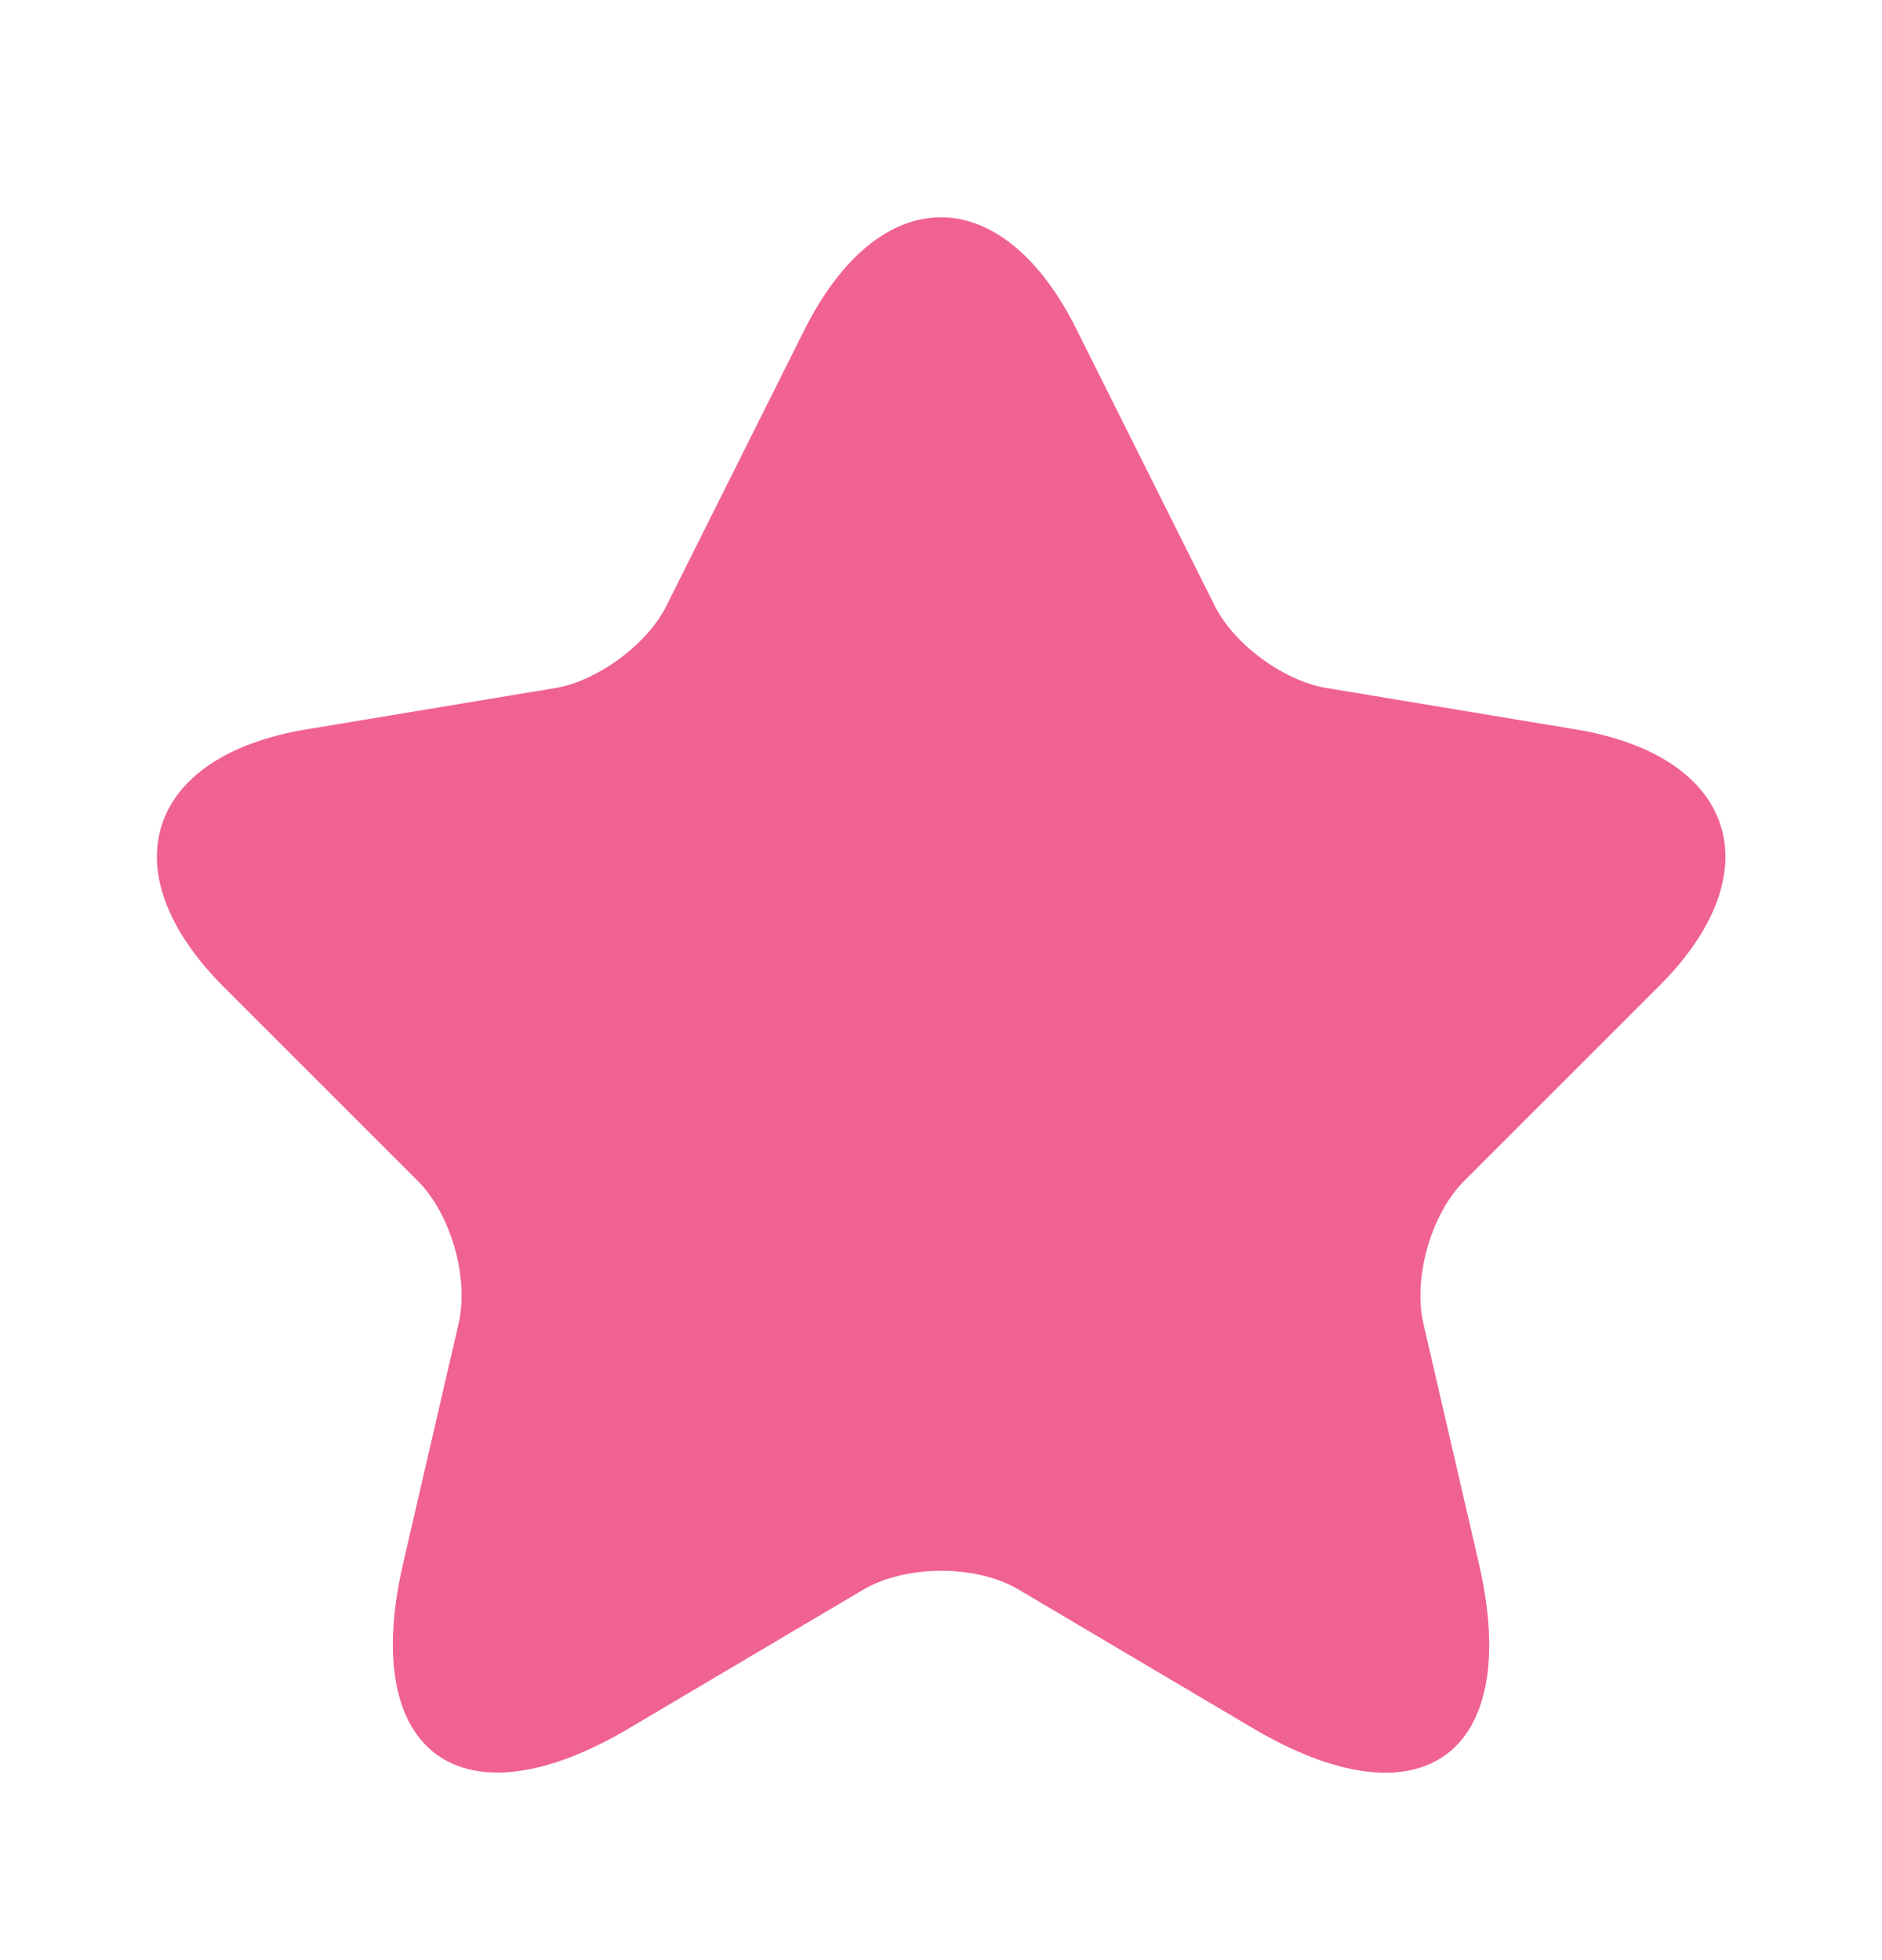 <svg width="24" height="25" viewBox="0 0 24 25" fill="none" xmlns="http://www.w3.org/2000/svg">
<path d="M13.73 4.204L15.49 7.724C15.73 8.214 16.37 8.684 16.91 8.774L20.1 9.304C22.14 9.644 22.62 11.124 21.15 12.584L18.67 15.064C18.25 15.484 18.02 16.294 18.15 16.874L18.86 19.944C19.42 22.374 18.13 23.314 15.98 22.044L12.99 20.274C12.45 19.954 11.56 19.954 11.01 20.274L8.02 22.044C5.88 23.314 4.58 22.364 5.14 19.944L5.85 16.874C5.98 16.294 5.75 15.484 5.33 15.064L2.85 12.584C1.39 11.124 1.86 9.644 3.9 9.304L7.09 8.774C7.62 8.684 8.26 8.214 8.5 7.724L10.26 4.204C11.22 2.294 12.78 2.294 13.73 4.204Z" fill="#F06292"/>
</svg>
